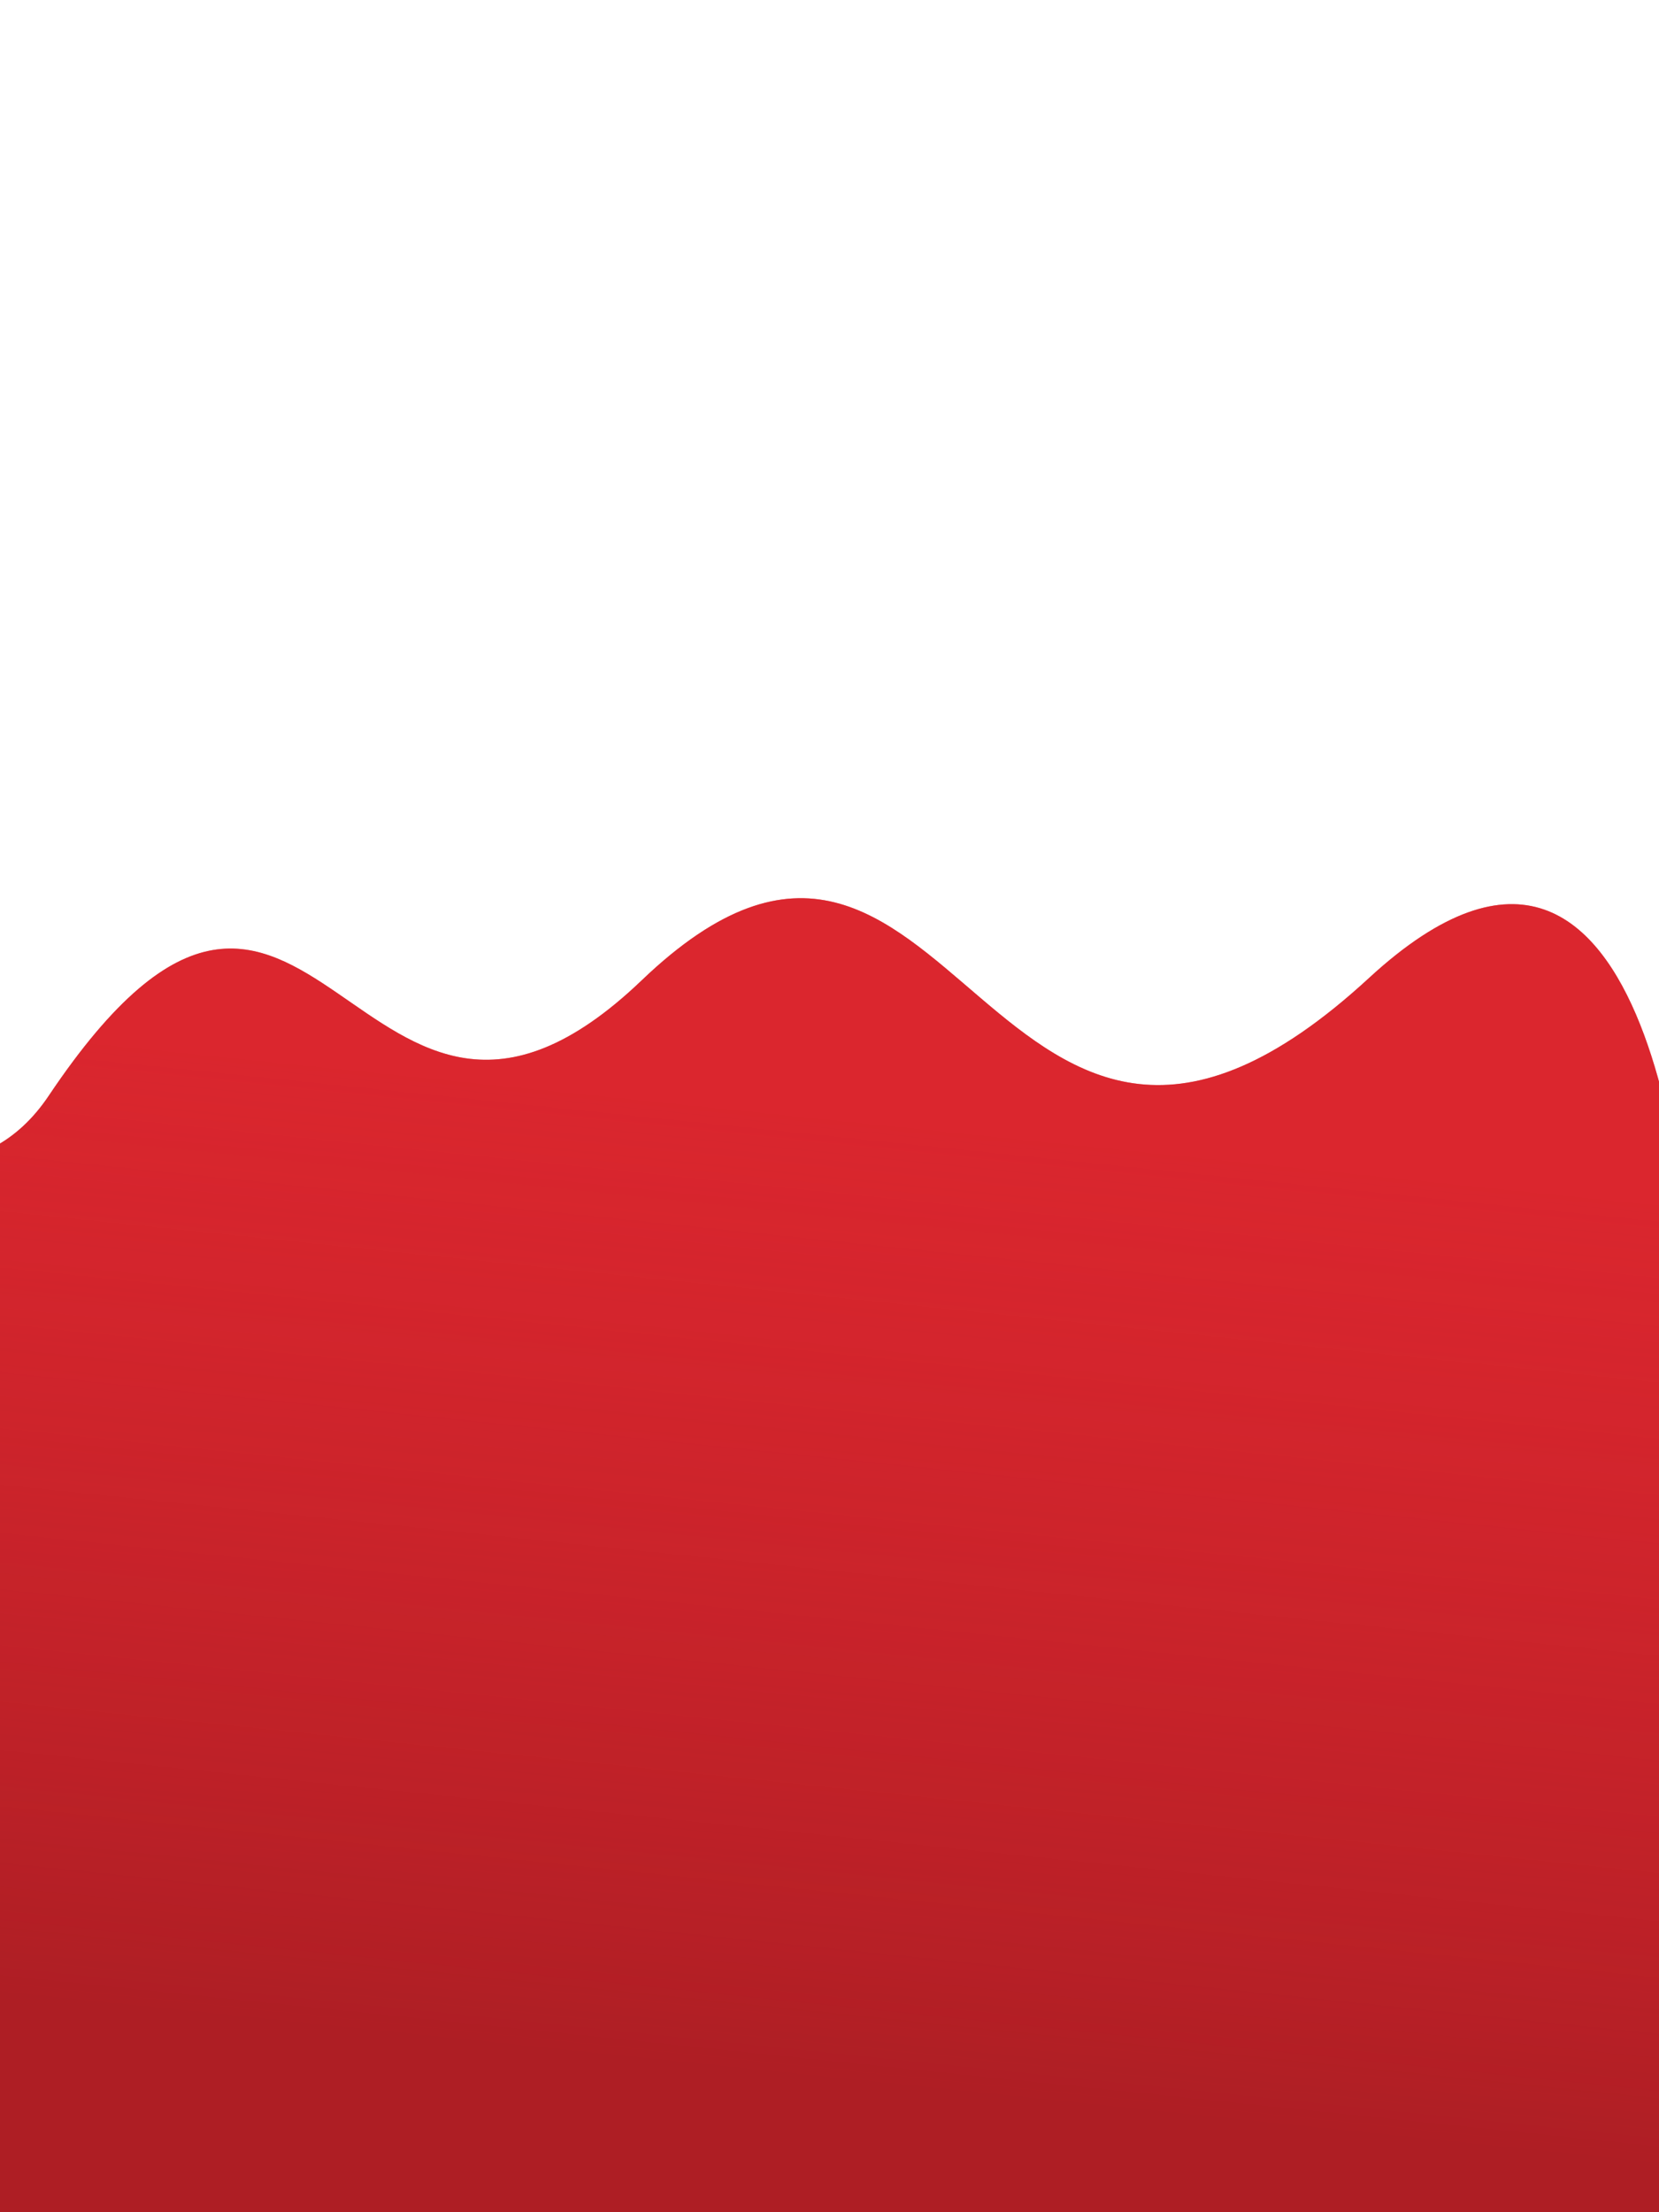 <svg width="300" height="400" viewBox="0 0 300 400" fill="none" xmlns="http://www.w3.org/2000/svg">
<g clip-path="url(#clip0)">
<rect width="300" height="400" fill="white"/>
<g filter="url(#filter0_i)">
<path d="M247.578 172.821C301.045 123.554 305.508 226.638 305.508 226.638L333 420.405L141.896 420.405L-4 420.405L-67.002 179.105C-67.002 179.105 -14.281 228.585 8.814 194.13C56.52 122.957 64.41 222.683 116.066 173.235C172.854 118.874 178.727 236.262 247.578 172.821Z" fill="#DA262E"/>
<path d="M247.578 172.821C301.045 123.554 305.508 226.638 305.508 226.638L333 420.405L141.896 420.405L-4 420.405L-67.002 179.105C-67.002 179.105 -14.281 228.585 8.814 194.13C56.52 122.957 64.41 222.683 116.066 173.235C172.854 118.874 178.727 236.262 247.578 172.821Z" fill="url(#paint0_linear)"/>
</g>
</g>
<defs>
<filter id="filter0_i" x="-67.002" y="158.407" width="400.002" height="265.998" filterUnits="userSpaceOnUse" color-interpolation-filters="sRGB">
<feFlood flood-opacity="0" result="BackgroundImageFix"/>
<feBlend mode="normal" in="SourceGraphic" in2="BackgroundImageFix" result="shape"/>
<feColorMatrix in="SourceAlpha" type="matrix" values="0 0 0 0 0 0 0 0 0 0 0 0 0 0 0 0 0 0 127 0" result="hardAlpha"/>
<feOffset dy="4"/>
<feGaussianBlur stdDeviation="2"/>
<feComposite in2="hardAlpha" operator="arithmetic" k2="-1" k3="1"/>
<feColorMatrix type="matrix" values="0 0 0 0 0 0 0 0 0 0 0 0 0 0 0 0 0 0 0.25 0"/>
<feBlend mode="normal" in2="shape" result="effect1_innerShadow"/>
</filter>
<linearGradient id="paint0_linear" x1="135" y1="193" x2="113.065" y2="405.354" gradientUnits="userSpaceOnUse">
<stop offset="0.016" stop-color="#DA262E" stop-opacity="0.53"/>
<stop offset="0.828" stop-color="#AE1E24"/>
</linearGradient>
<clipPath id="clip0">
<rect width="300" height="400" fill="white"/>
</clipPath>
</defs>
</svg>
